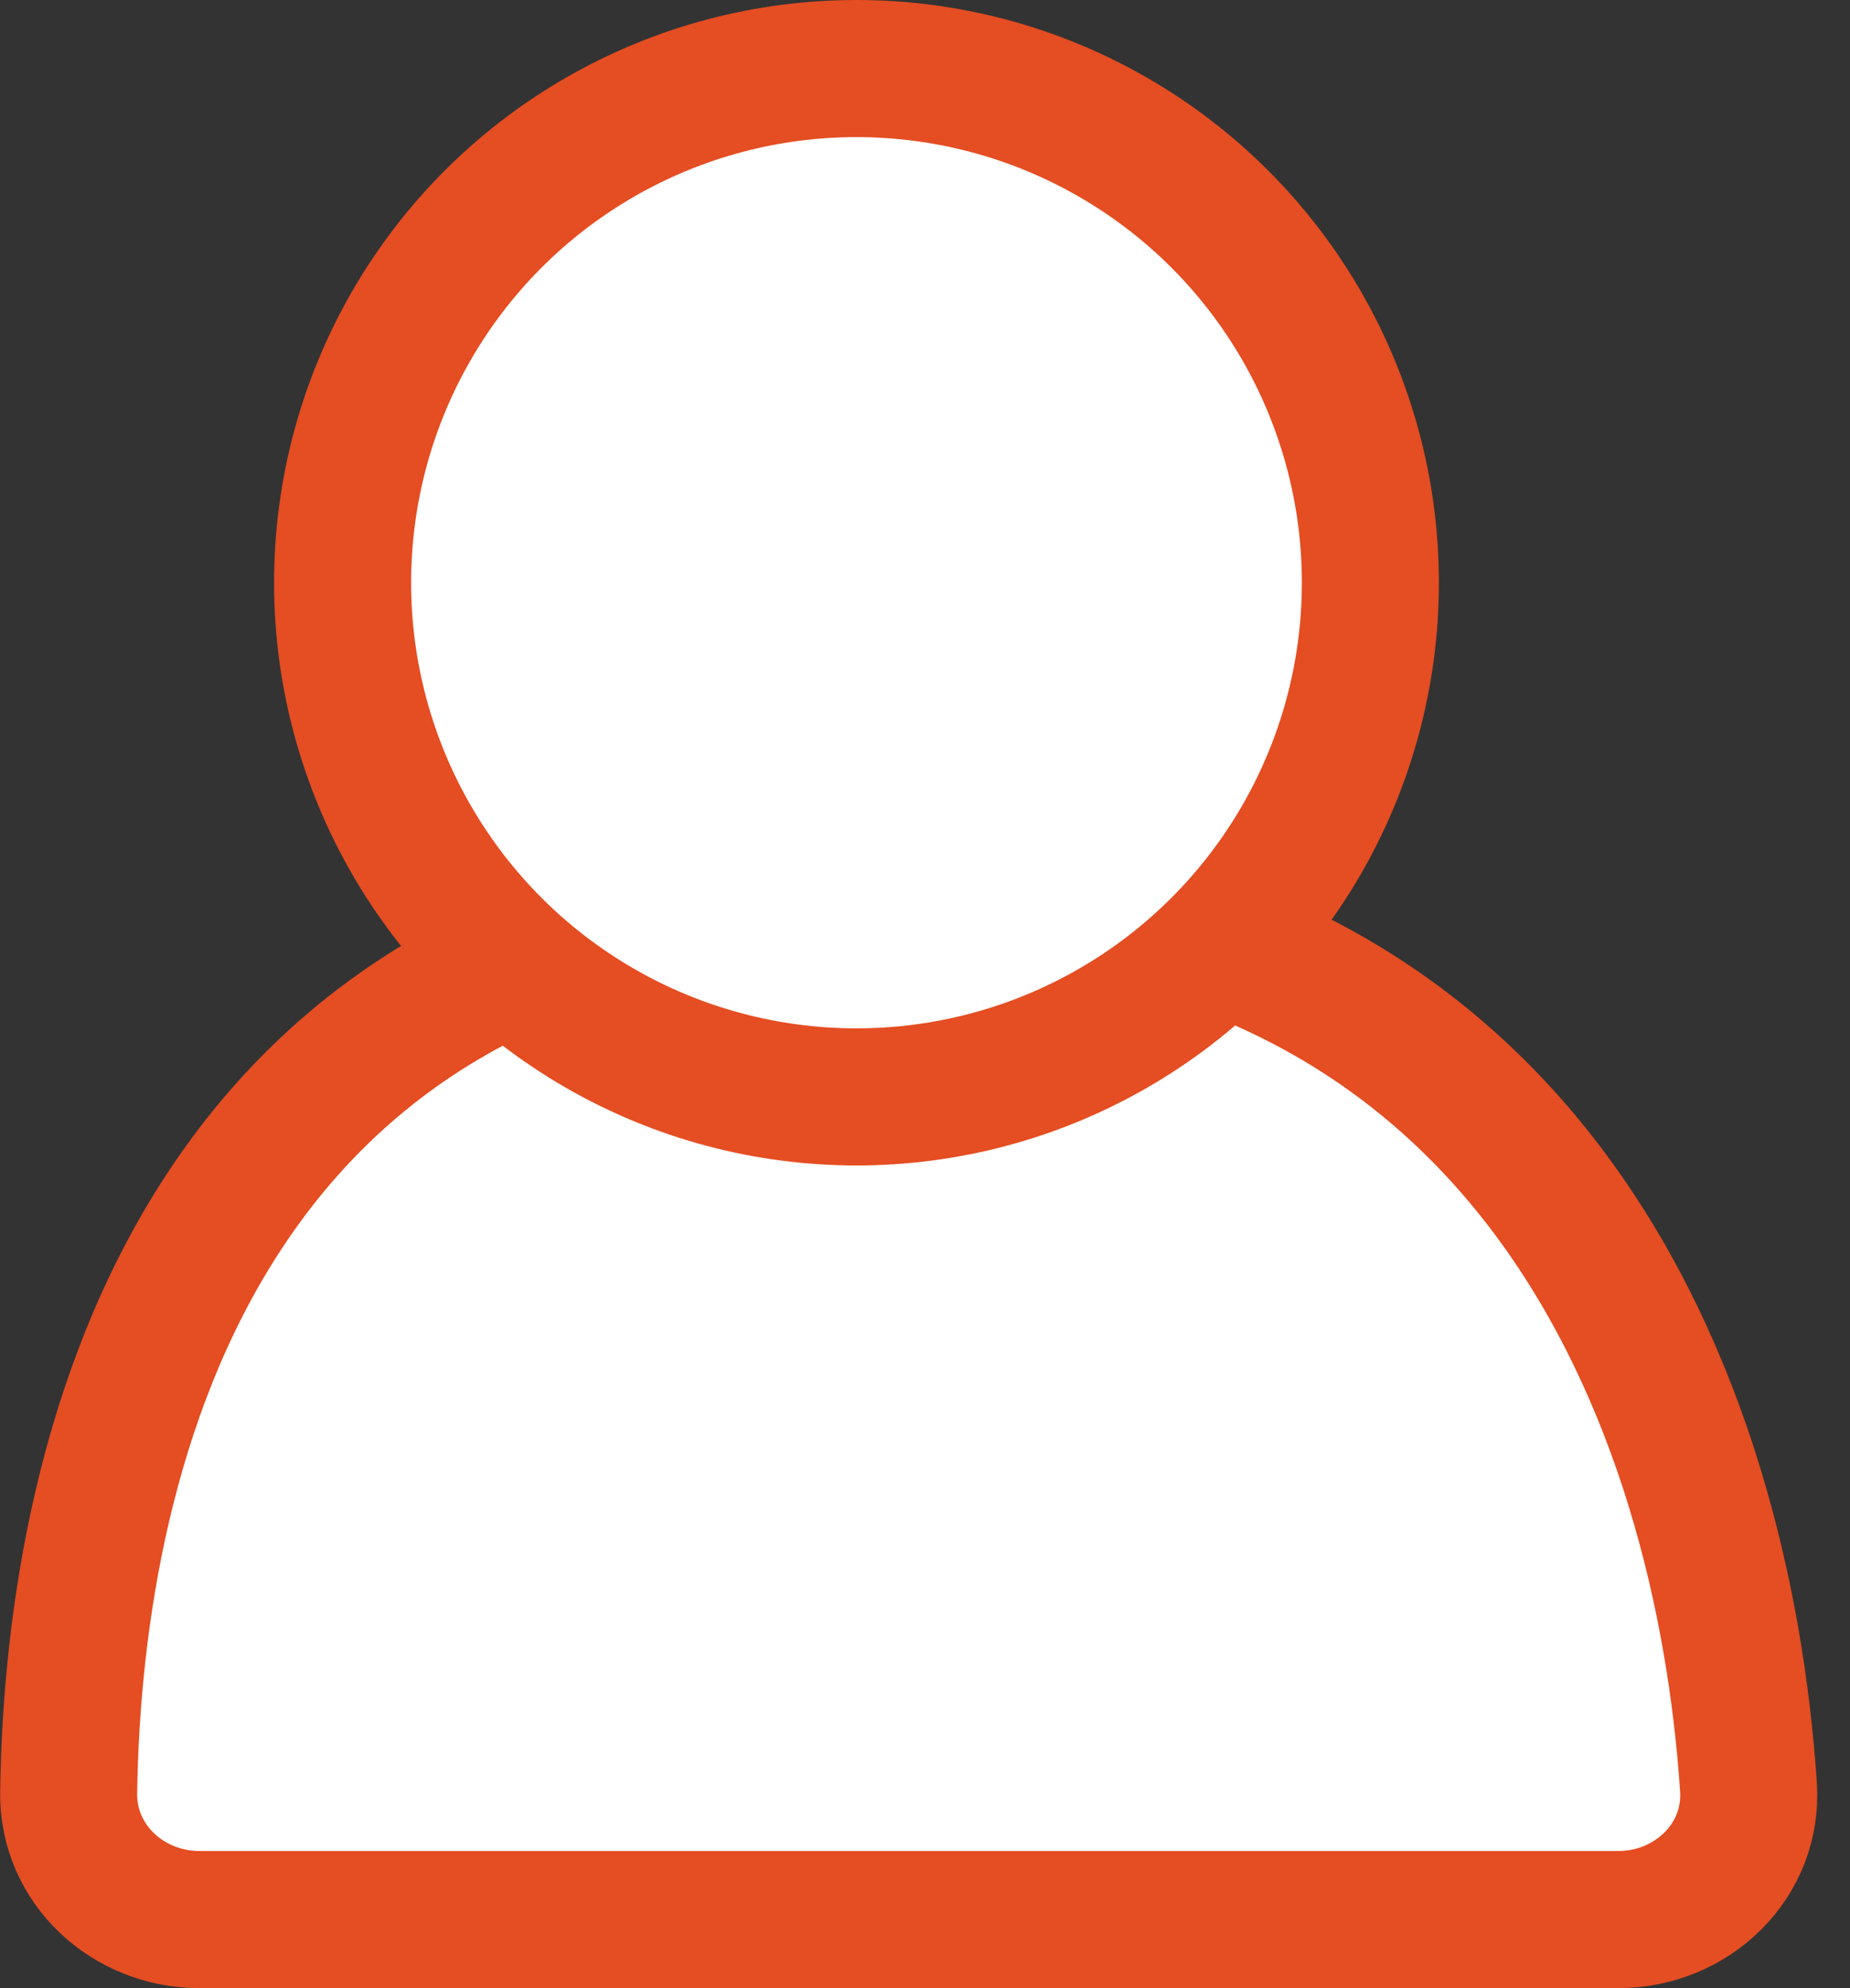 <svg width="27" height="29" viewBox="0 0 27 29" fill="none" xmlns="http://www.w3.org/2000/svg">
<rect x="0" y="0" width="27" height="29" fill="#333333" stroke="none"/>
<path d="M23.616 28H2.913C1.866 28 0.987 27.193 1.002 26.146C1.075 21.127 2.929 13 13.056 13C22.404 13 25.147 20.529 25.518 26.063C25.591 27.141 24.697 28 23.616 28Z" fill="white" stroke="#E54D22" stroke-width="2"/>
<circle cx="12.5" cy="8.5" r="7.5" fill="white" stroke="#E54D22" stroke-width="2"/>
</svg>
